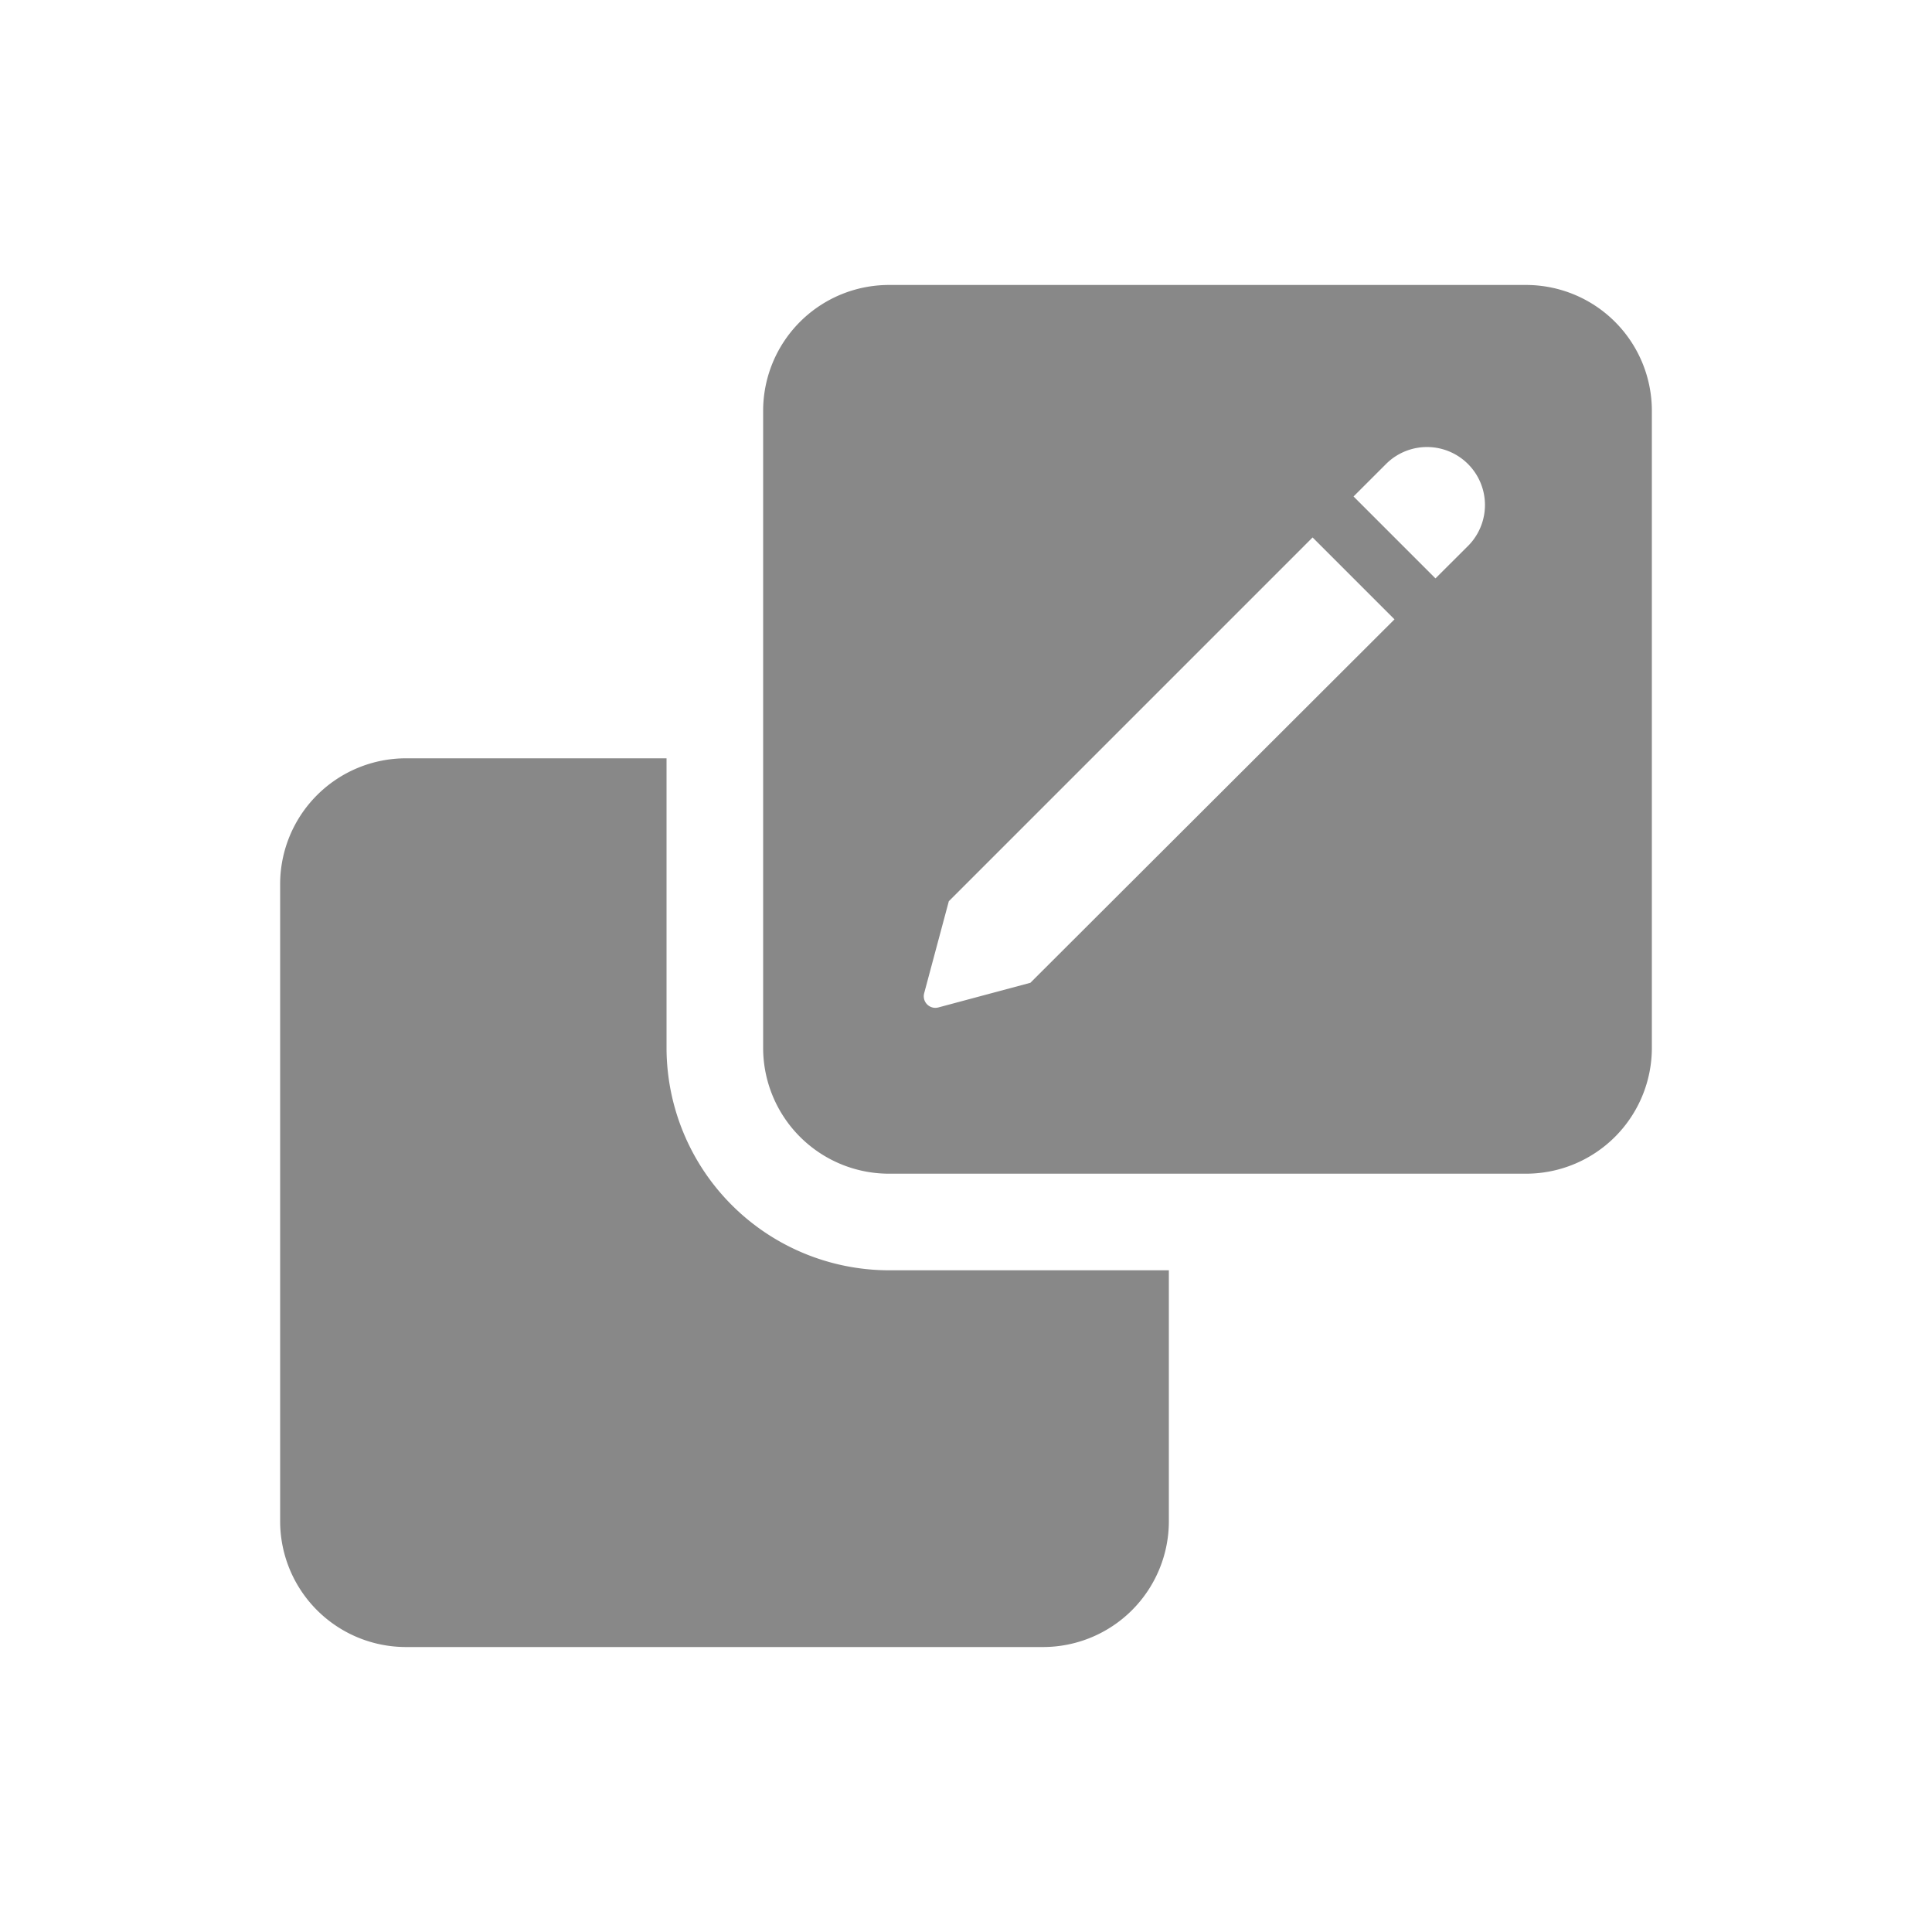 <svg xmlns="http://www.w3.org/2000/svg" viewBox="0 0 200 200"><path d="M69,108.472A23.054,23.054,0,0,0,92.028,131.5H121v25.972A13.028,13.028,0,0,1,107.972,170.5H42.028A13.028,13.028,0,0,1,29,157.472V91.528A13.028,13.028,0,0,1,42.028,78.5H69Z" fill="#888"/><path d="M157.972,29.5H92.028A13.028,13.028,0,0,0,79,42.528v65.944A13.028,13.028,0,0,0,92.028,121.5h65.944A13.028,13.028,0,0,0,171,108.472V42.528A13.028,13.028,0,0,0,157.972,29.5Zm-51.306,72.237-9.527,2.553a1.2,1.2,0,0,1-1.47-1.469l2.553-9.528,37.657-37.657,8.478,8.478ZM152,56.485l-3.4,3.391-8.482-8.482L143.515,48A6,6,0,0,1,152,56.485Z" fill="#888"/></svg>